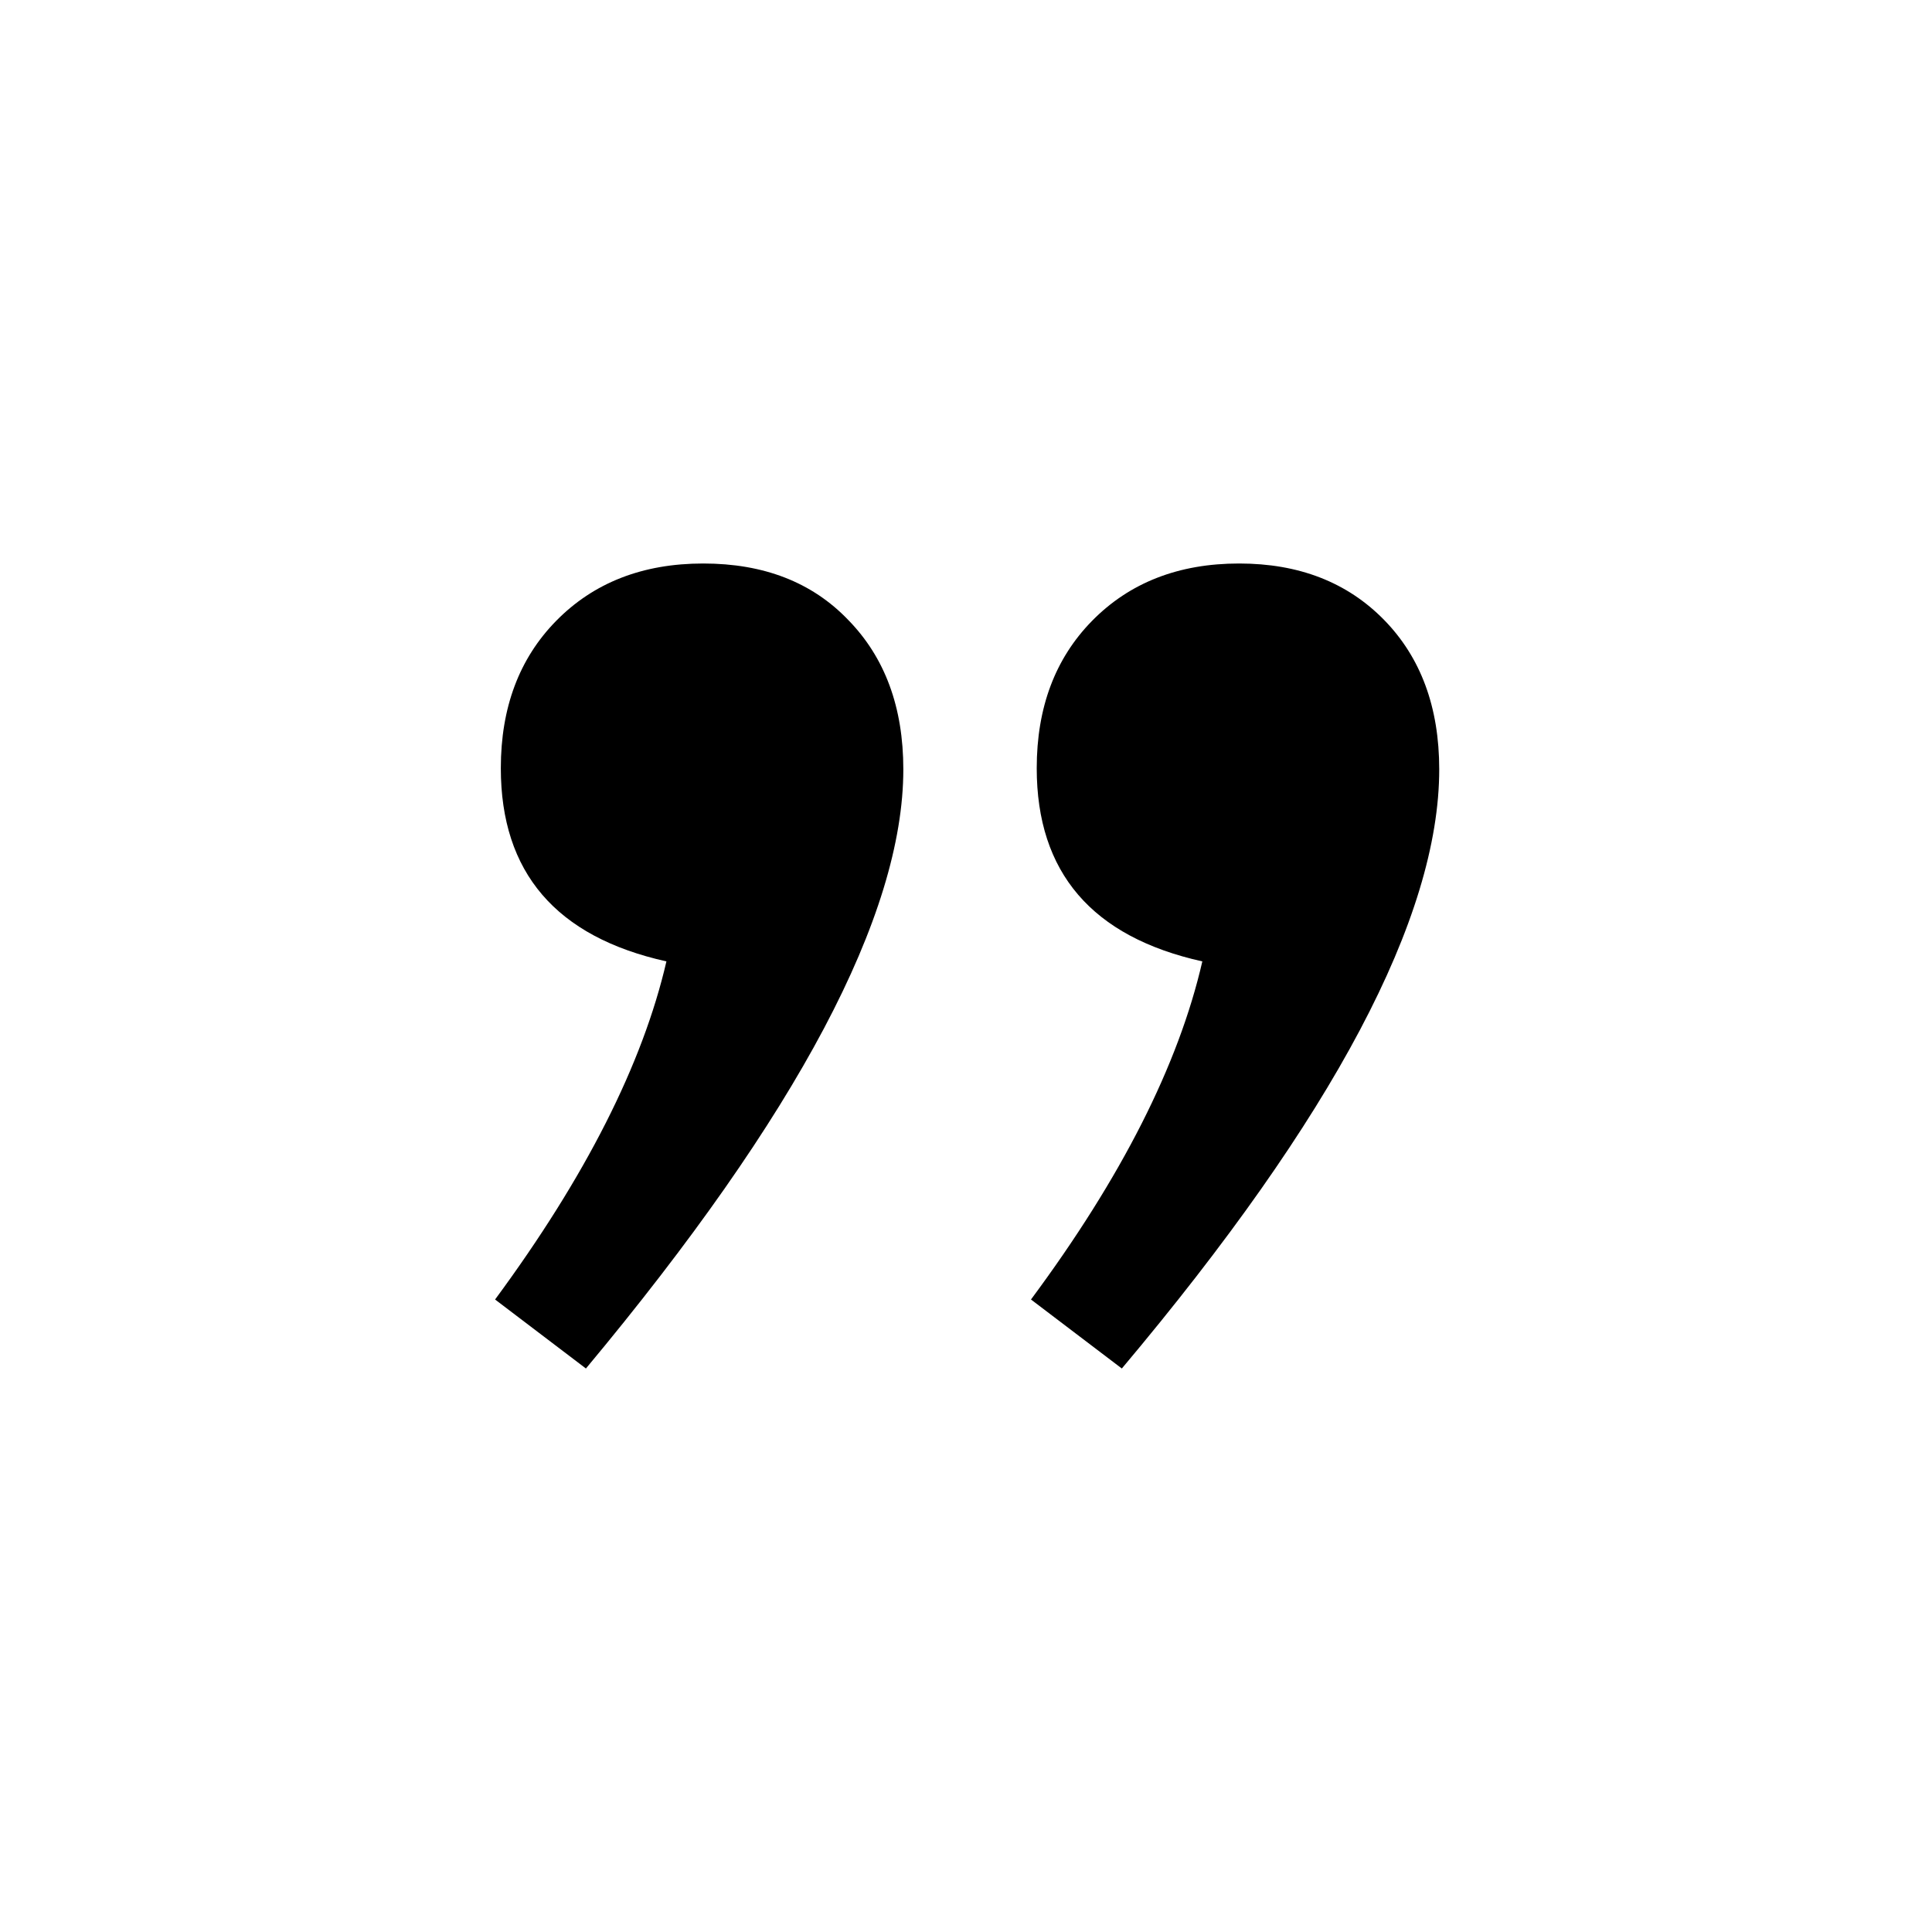 <svg xmlns="http://www.w3.org/2000/svg" width="1em" height="1em" viewBox="0 0 512 512"><path fill="currentColor" d="M176.61 254.781q-43.886-9.752-43.886-51.2q0-24.076 14.629-39.01q14.934-15.237 39.01-15.238q24.075 0 38.4 14.934q14.628 14.933 14.628 39.619q0 57.905-84.114 158.781l-24.076-18.286q35.961-48.762 45.409-89.6m142.019 0q-43.885-9.752-43.885-51.2q0-24.076 14.628-39.01q14.934-15.237 39.01-15.238q23.77 0 38.4 14.934q14.628 14.933 14.628 39.619q0 58.818-84.114 158.781l-24.076-18.286q35.962-48.457 45.409-89.6"/></svg>